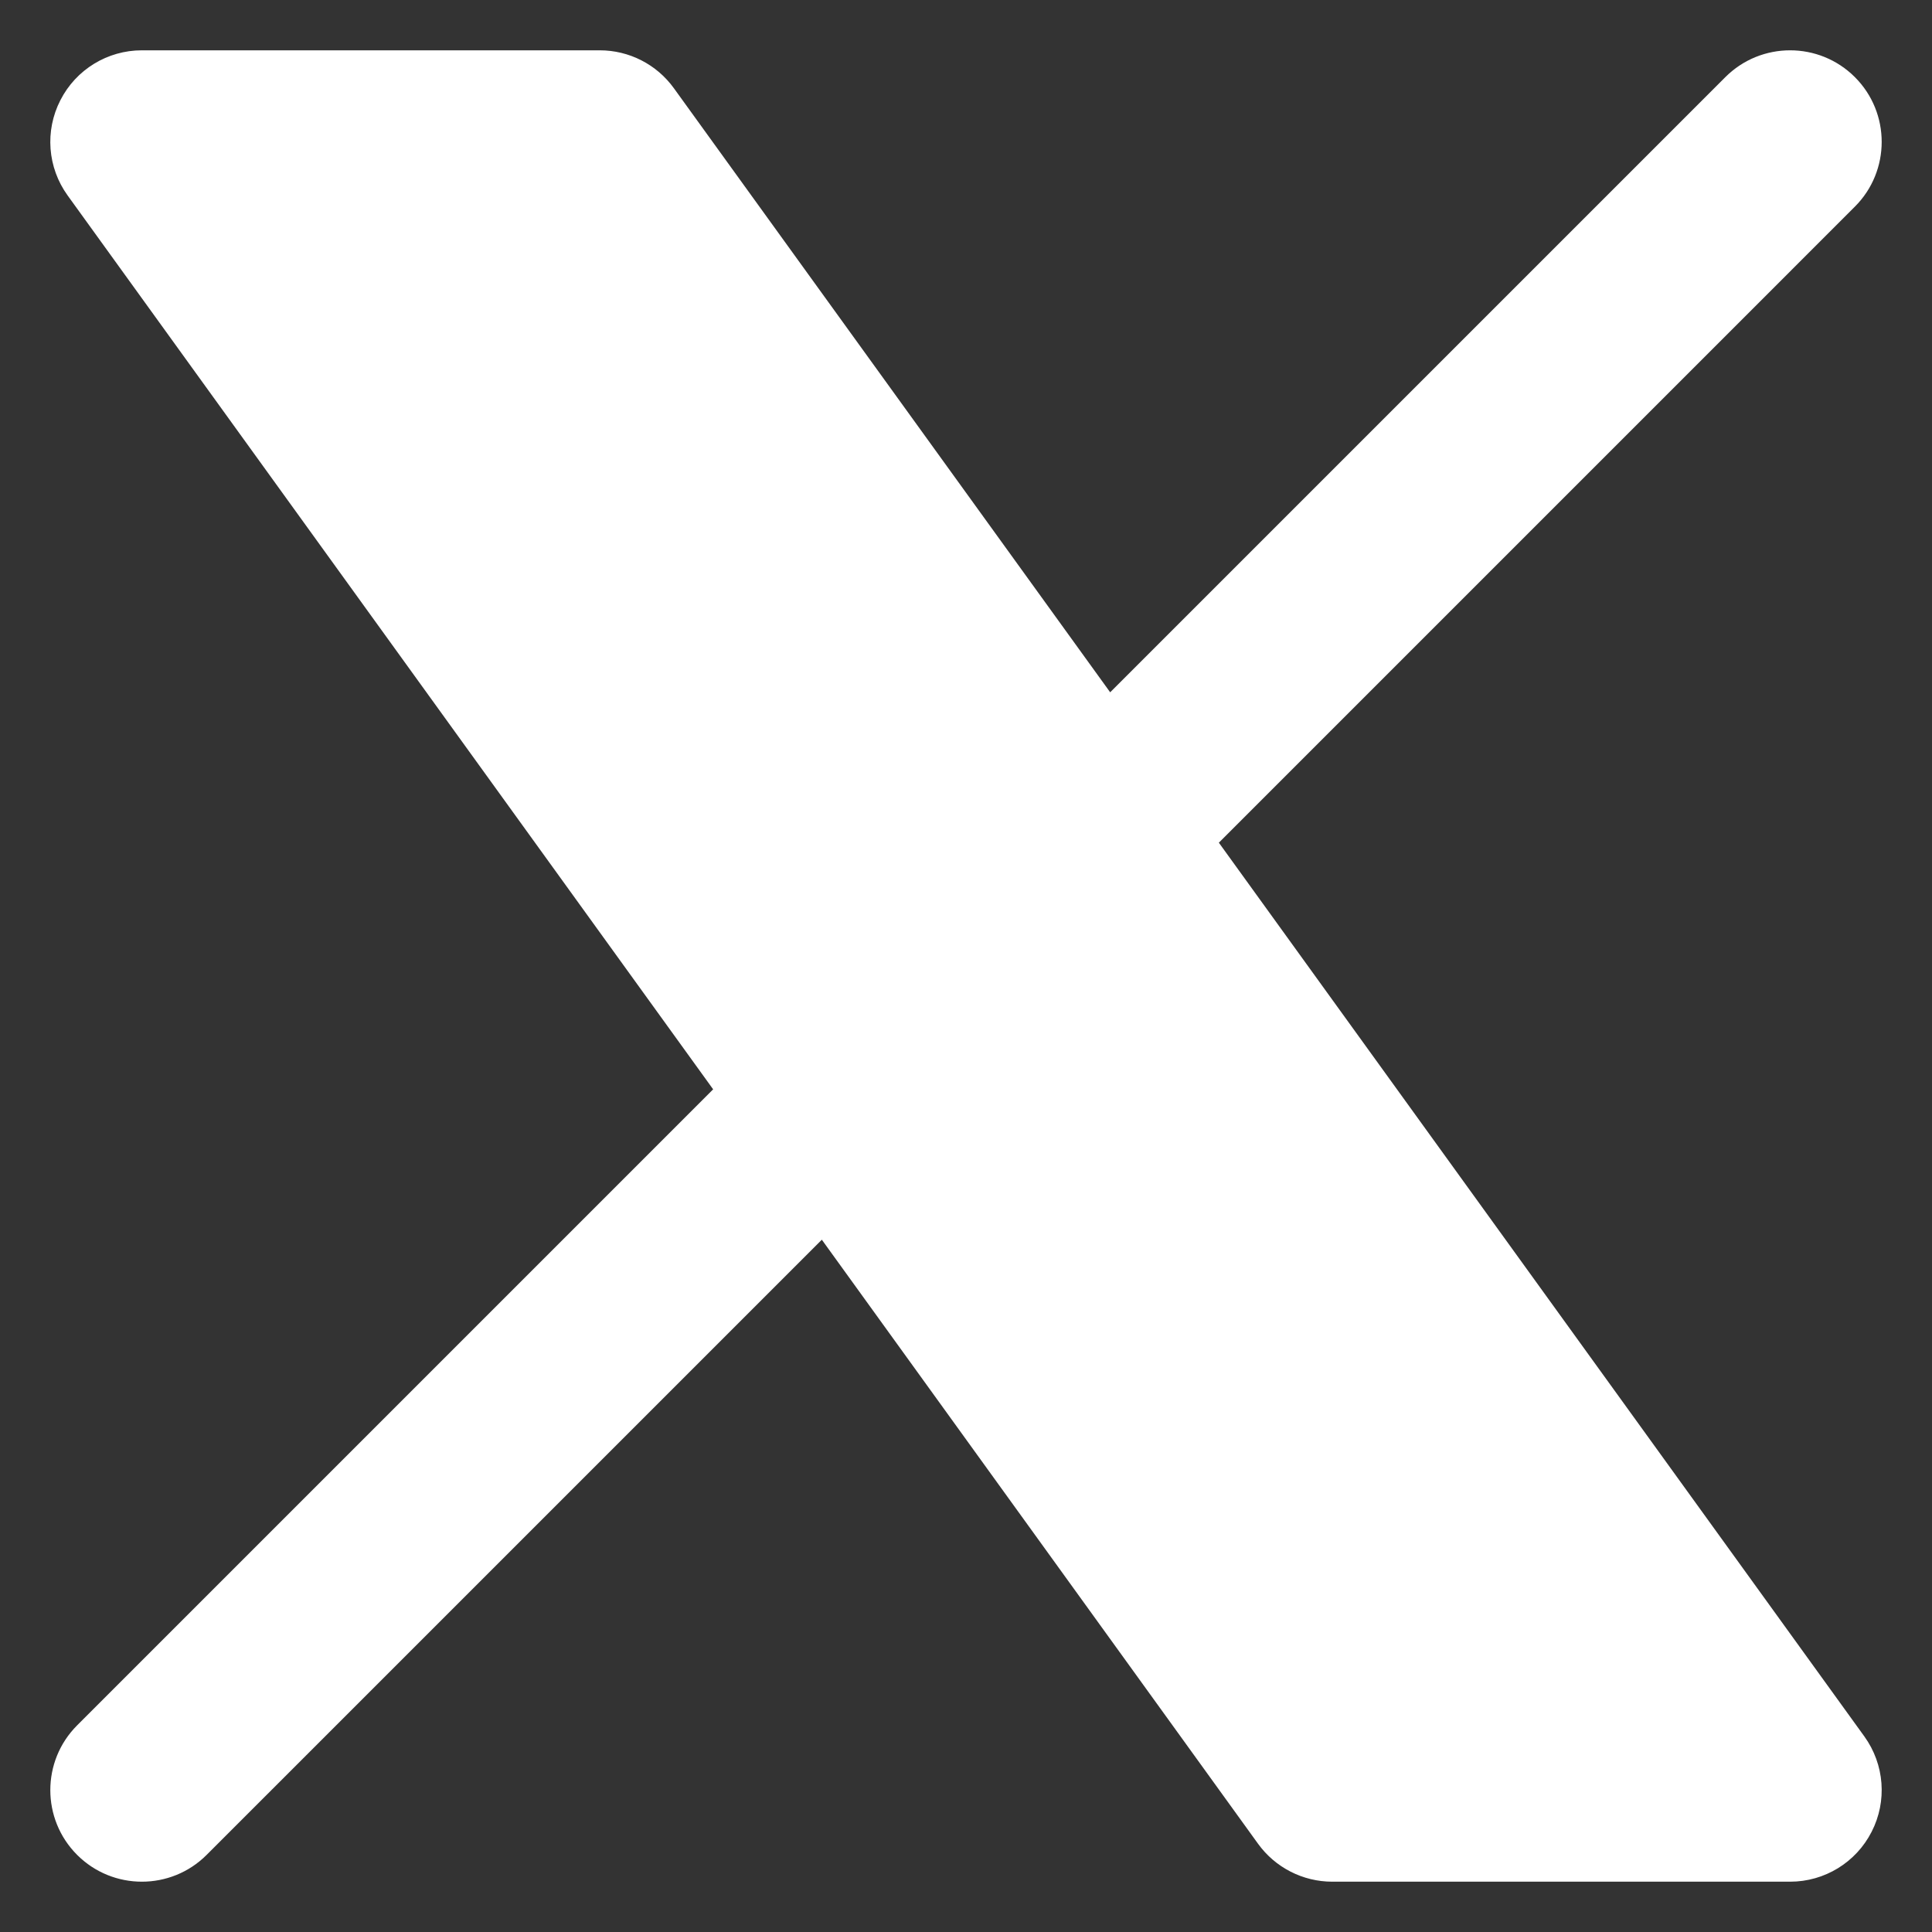 <svg width="24" height="24" viewBox="0 0 24 24" fill="none" xmlns="http://www.w3.org/2000/svg">
<rect x="0" y="0" width="24" height="24" fill="#333333" stroke="none"/>
<path d="M0.75 1.245C0.944 0.864 1.335 0.625 1.762 0.625H7.45C7.815 0.625 8.158 0.8 8.372 1.097L13.791 8.6L21.433 0.958C21.877 0.514 22.598 0.514 23.042 0.958C23.486 1.402 23.486 2.123 23.042 2.567L15.141 10.468L23.16 21.571C23.41 21.918 23.445 22.375 23.25 22.755C23.056 23.136 22.665 23.375 22.238 23.375H16.55C16.185 23.375 15.842 23.2 15.628 22.904L10.209 15.4L2.567 23.042C2.123 23.486 1.402 23.486 0.958 23.042C0.514 22.598 0.514 21.877 0.958 21.433L8.859 13.532L0.84 2.428C0.59 2.082 0.555 1.625 0.75 1.245Z" fill="white"/>
</svg>

